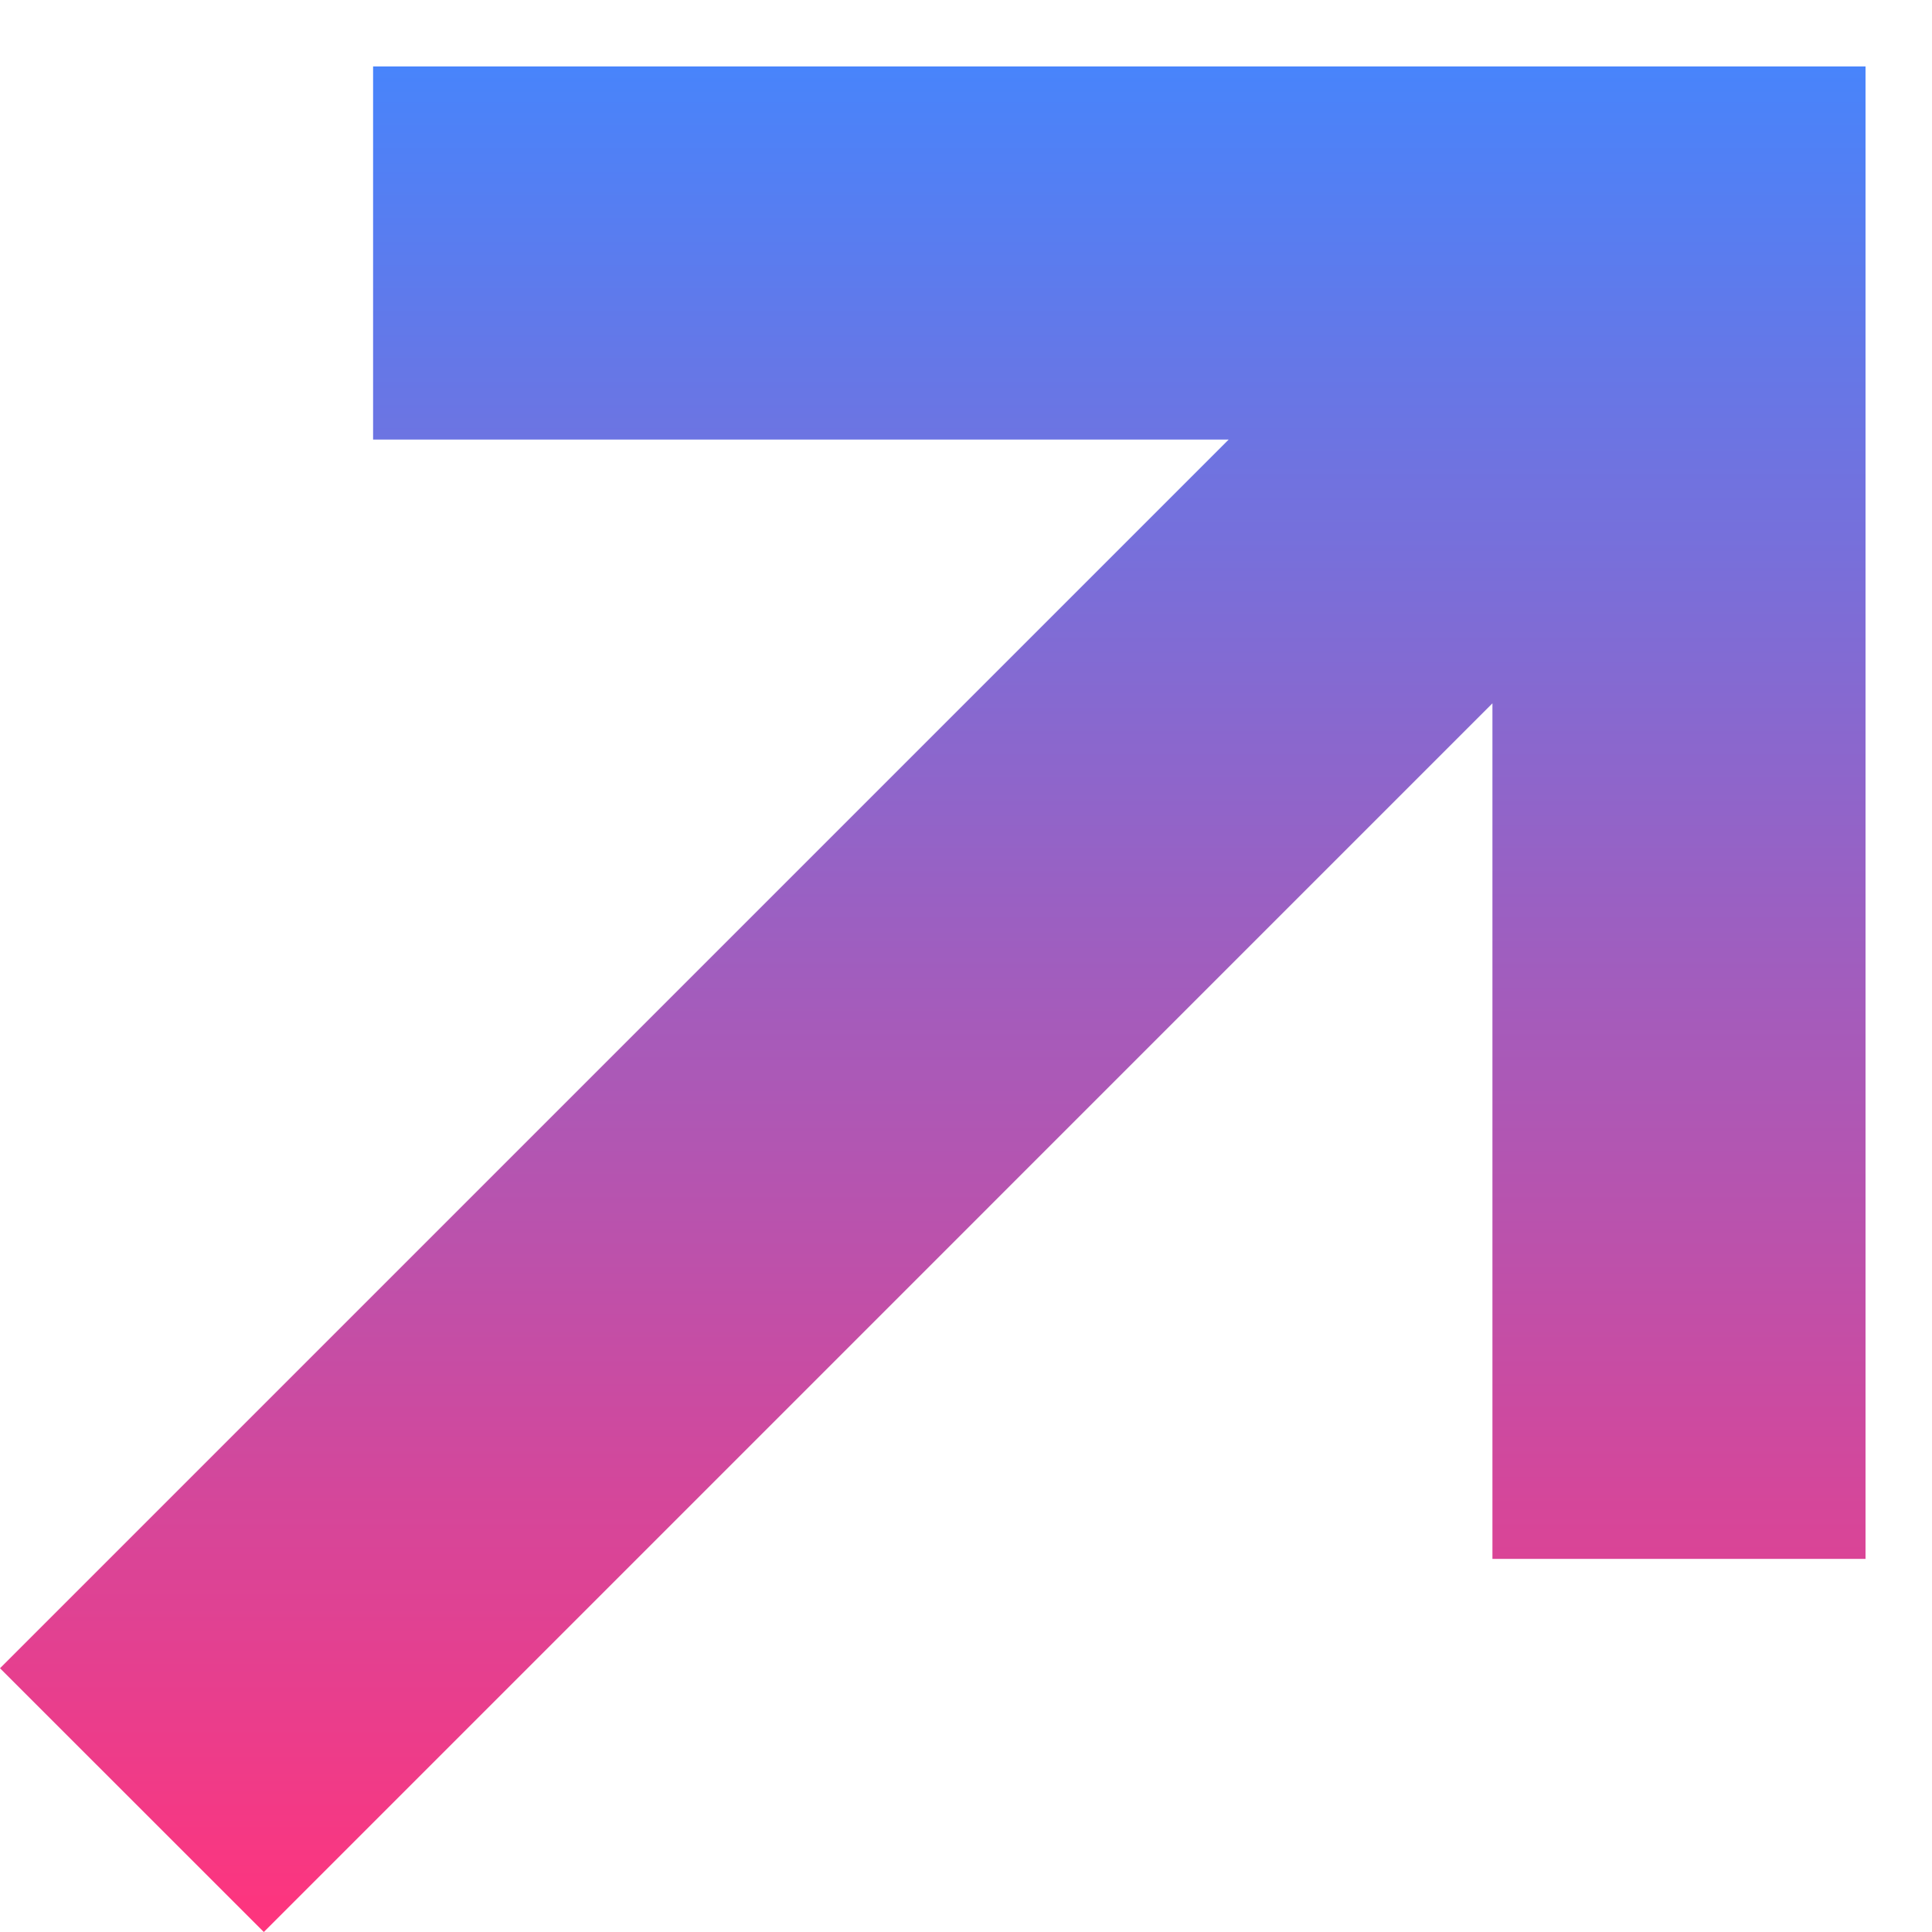 <svg width="27" height="27" viewBox="0 0 27 27" fill="none" xmlns="http://www.w3.org/2000/svg">
<path d="M5.214 0.929V6.143H17.171L0 23.314L3.687 27L20.857 9.829V21.786H26.071V0.929H5.214Z" fill="url(#paint0_linear)"/>
<defs>
<linearGradient id="paint0_linear" x1="13.036" y1="0.929" x2="13.036" y2="27" gradientUnits="userSpaceOnUse">
<stop stop-color="#4884FB"/>
<stop offset="1" stop-color="#FF347D"/>
</linearGradient>
</defs>
</svg>
